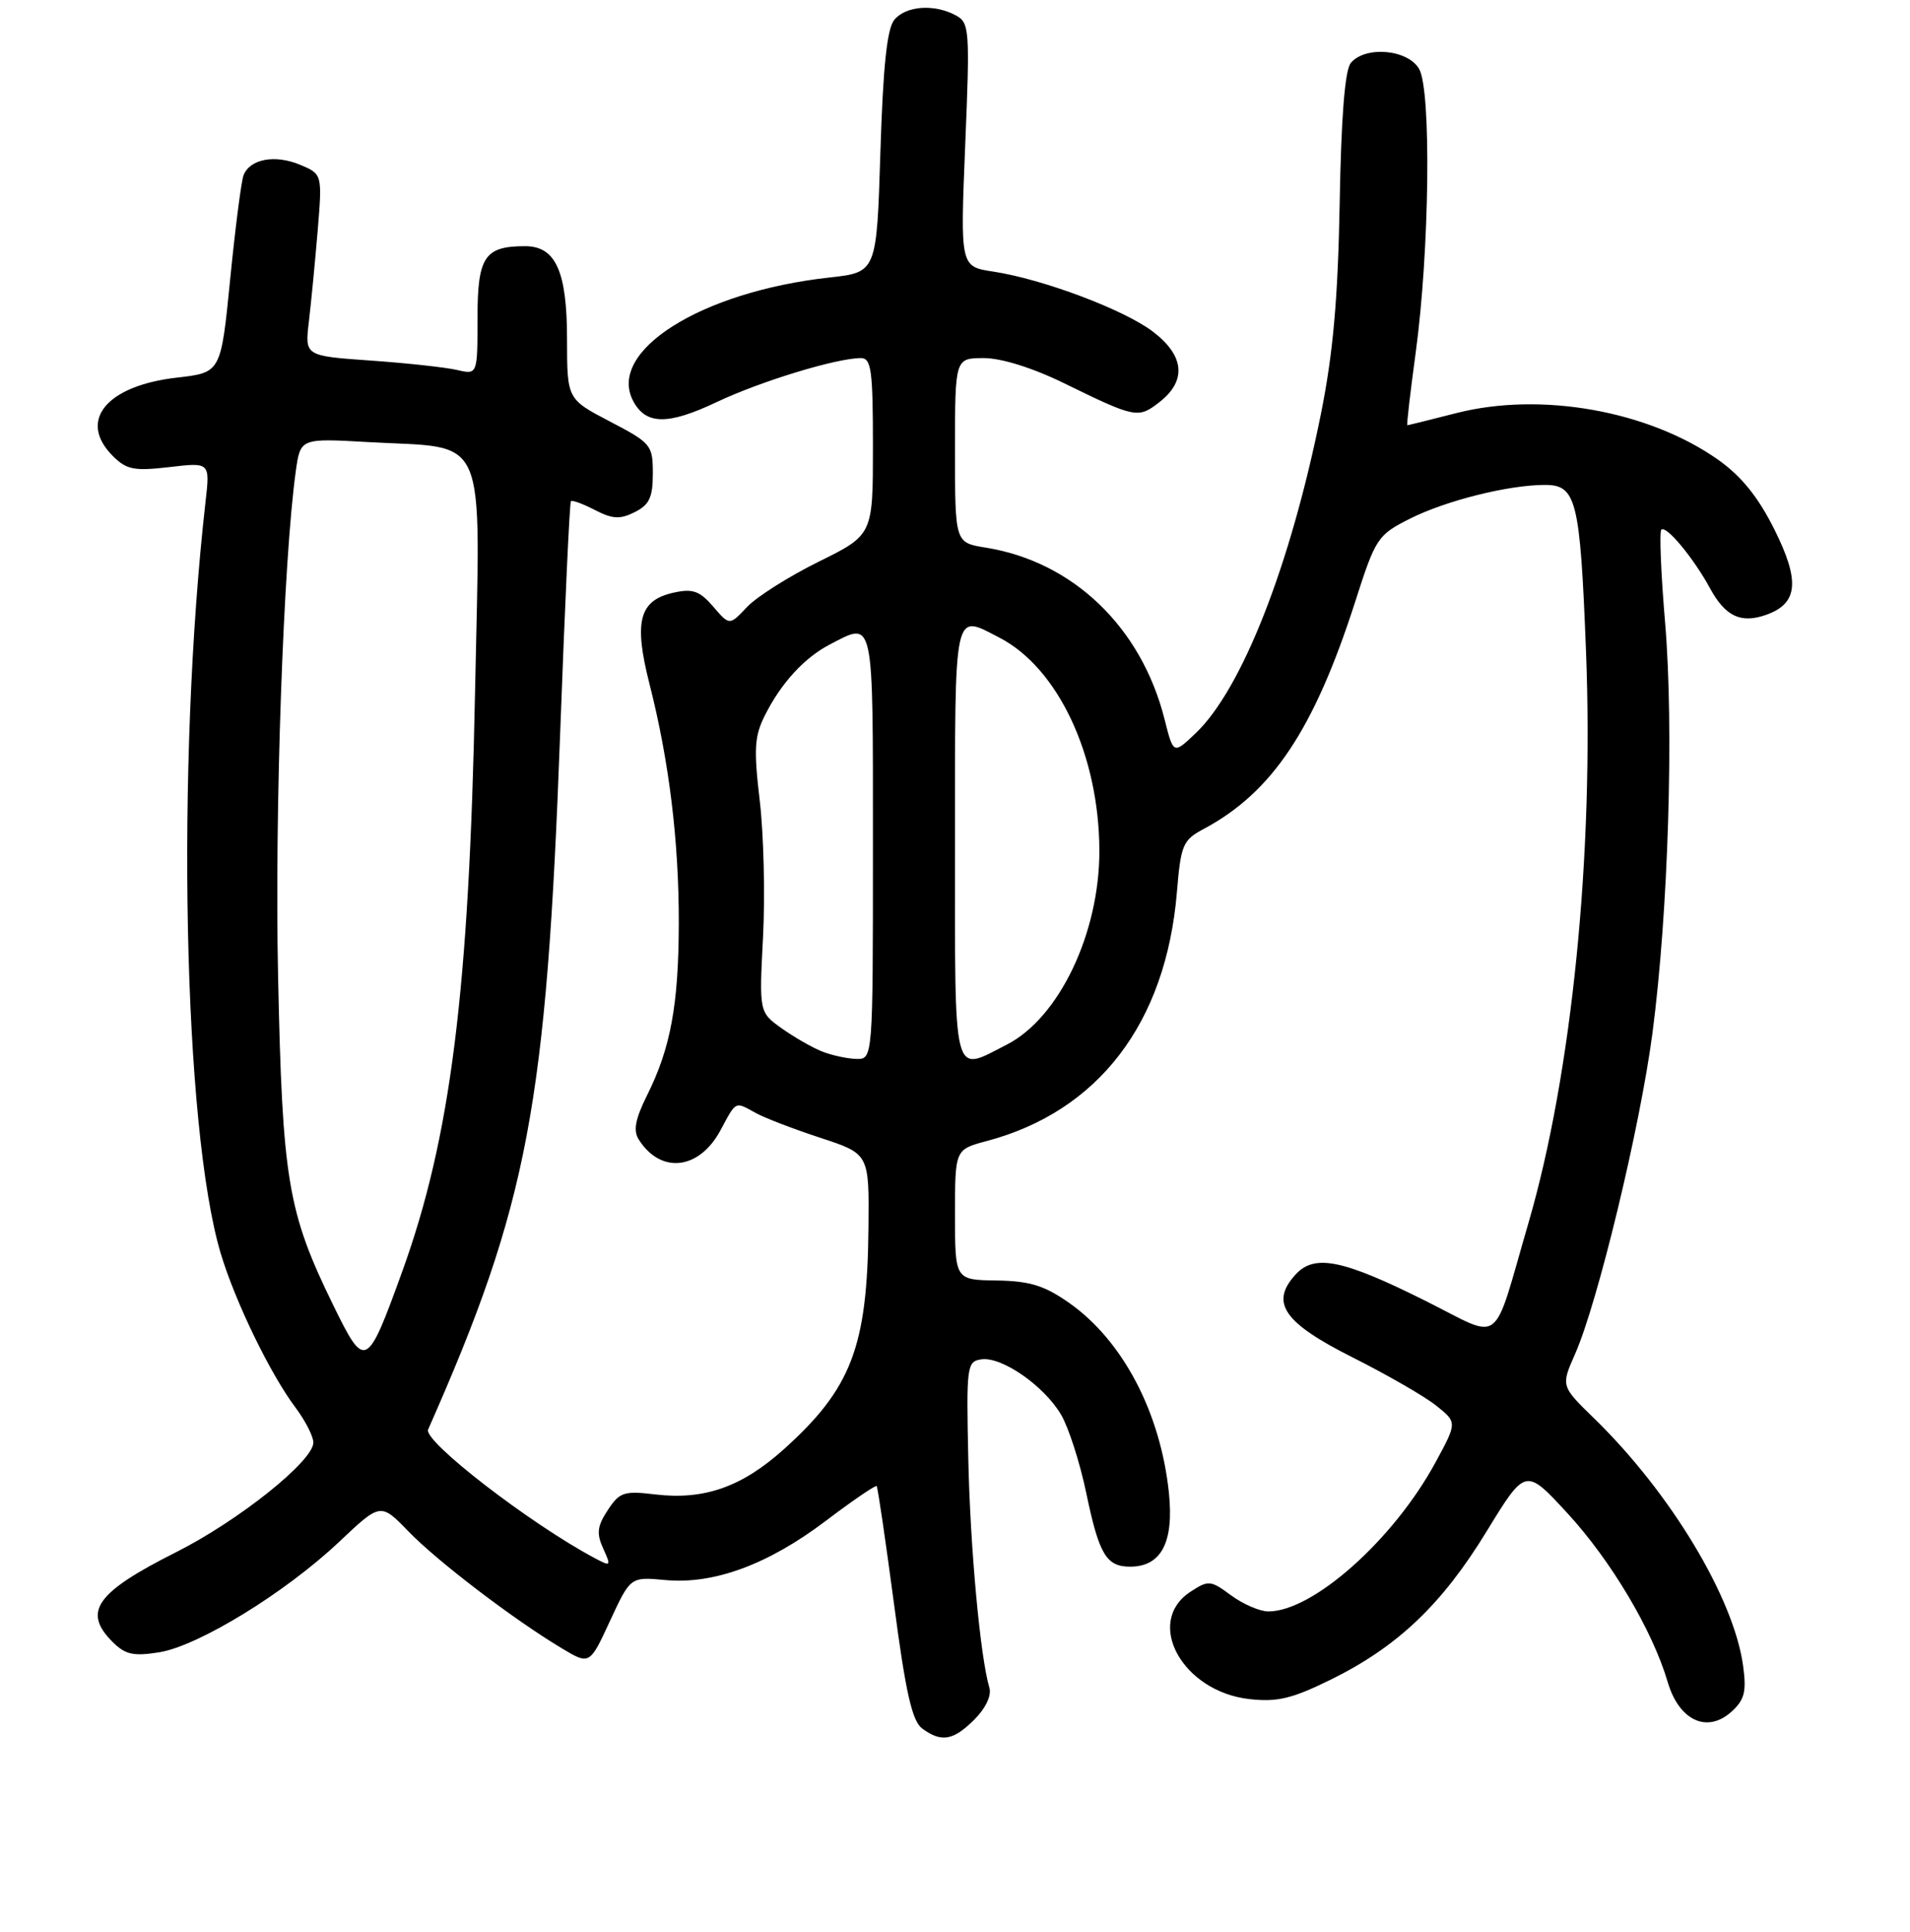 <?xml version="1.0" encoding="UTF-8" standalone="no"?>
<!DOCTYPE svg PUBLIC "-//W3C//DTD SVG 1.1//EN" "http://www.w3.org/Graphics/SVG/1.1/DTD/svg11.dtd" >
<svg xmlns="http://www.w3.org/2000/svg" xmlns:xlink="http://www.w3.org/1999/xlink" version="1.1" viewBox="0 0 256 259">
 <g >
 <path fill="currentColor"
d=" M 130.61 230.48 C 132.11 228.98 132.92 227.27 132.61 226.23 C 131.38 222.10 130.04 207.51 129.78 195.50 C 129.51 183.07 129.59 182.49 131.54 182.21 C 134.28 181.82 139.96 185.77 142.23 189.65 C 143.24 191.38 144.75 196.09 145.59 200.12 C 147.31 208.37 148.28 210.00 151.47 210.00 C 155.65 210.00 157.36 206.73 156.67 200.09 C 155.54 189.32 150.49 179.70 143.31 174.65 C 139.97 172.31 138.04 171.71 133.57 171.64 C 128.00 171.56 128.00 171.56 128.00 162.82 C 128.00 154.08 128.00 154.08 132.25 152.95 C 147.22 148.97 156.27 137.14 157.74 119.61 C 158.27 113.23 158.53 112.61 161.34 111.11 C 170.52 106.21 176.13 97.79 181.64 80.65 C 184.38 72.10 184.64 71.71 188.99 69.52 C 193.80 67.10 202.19 65.00 207.07 65.00 C 211.28 65.00 211.78 67.01 212.57 87.17 C 213.65 114.43 210.68 143.95 204.87 163.90 C 199.92 180.87 201.57 179.62 191.10 174.39 C 179.94 168.81 176.17 168.05 173.62 170.87 C 170.20 174.64 172.06 177.31 181.33 181.97 C 185.92 184.28 190.94 187.17 192.49 188.41 C 195.31 190.66 195.31 190.66 192.41 196.01 C 186.79 206.37 175.99 216.00 170.00 216.00 C 168.86 216.00 166.61 215.03 165.01 213.85 C 162.25 211.81 161.98 211.78 159.55 213.37 C 153.36 217.43 158.46 226.73 167.44 227.75 C 171.20 228.17 173.16 227.70 178.35 225.15 C 187.32 220.73 193.26 215.08 199.26 205.26 C 204.47 196.74 204.47 196.74 210.08 202.83 C 215.94 209.20 221.49 218.55 223.52 225.45 C 225.04 230.63 228.81 232.39 232.07 229.44 C 233.83 227.84 234.10 226.77 233.63 223.28 C 232.37 214.16 223.92 200.12 213.68 190.14 C 209.21 185.79 209.21 185.79 211.11 181.49 C 214.15 174.61 219.83 151.05 221.48 138.49 C 223.61 122.24 224.37 97.65 223.18 83.50 C 222.62 76.90 222.39 71.28 222.67 71.00 C 223.31 70.36 226.99 74.79 229.21 78.88 C 231.26 82.64 233.35 83.62 236.76 82.40 C 241.00 80.88 241.28 77.88 237.81 70.94 C 235.65 66.62 233.40 63.83 230.29 61.63 C 220.97 55.05 206.51 52.47 195.17 55.38 C 191.69 56.27 188.74 57.00 188.63 57.00 C 188.51 57.00 189.02 52.61 189.75 47.25 C 191.60 33.67 191.86 12.14 190.21 9.25 C 188.71 6.61 182.99 6.11 181.05 8.44 C 180.26 9.39 179.76 15.67 179.56 27.19 C 179.33 40.03 178.68 47.32 177.06 55.41 C 172.96 75.82 166.45 92.41 160.23 98.31 C 157.27 101.12 157.27 101.12 156.09 96.42 C 152.97 84.06 143.82 75.27 132.09 73.40 C 128.00 72.74 128.00 72.74 128.00 60.37 C 128.00 48.00 128.00 48.00 131.87 48.00 C 134.22 48.00 138.41 49.31 142.62 51.37 C 152.23 56.07 152.56 56.13 155.44 53.87 C 159.07 51.02 158.75 47.68 154.55 44.47 C 150.69 41.52 139.77 37.41 133.10 36.40 C 128.70 35.73 128.70 35.73 129.37 19.41 C 130.01 3.88 129.94 3.04 128.09 2.05 C 125.19 0.50 121.43 0.78 119.87 2.65 C 118.89 3.84 118.36 8.84 118.00 20.40 C 117.50 36.50 117.50 36.50 111.16 37.20 C 93.95 39.10 81.30 47.08 84.88 53.78 C 86.58 56.96 89.52 56.99 96.03 53.91 C 101.96 51.10 112.13 48.00 115.39 48.00 C 116.78 48.00 117.00 49.64 117.00 59.85 C 117.00 71.70 117.00 71.70 109.73 75.29 C 105.73 77.27 101.41 80.00 100.12 81.37 C 97.78 83.86 97.78 83.86 95.59 81.31 C 93.79 79.21 92.84 78.88 90.33 79.43 C 85.66 80.45 84.91 83.27 87.06 91.71 C 89.70 102.10 91.00 112.81 90.98 123.82 C 90.95 134.70 89.88 140.51 86.73 146.81 C 85.15 149.99 84.85 151.55 85.61 152.74 C 88.55 157.40 93.70 156.83 96.56 151.52 C 98.73 147.49 98.45 147.63 101.32 149.20 C 102.52 149.86 106.42 151.36 110.00 152.53 C 116.50 154.67 116.50 154.67 116.40 164.59 C 116.25 180.54 114.12 186.11 105.05 194.27 C 99.43 199.32 94.38 201.09 87.85 200.32 C 83.63 199.81 83.04 200.01 81.46 202.42 C 80.04 204.58 79.93 205.55 80.85 207.57 C 81.93 209.95 81.88 210.01 79.74 208.87 C 71.08 204.27 56.70 193.17 57.38 191.62 C 70.79 161.29 73.24 148.31 75.09 98.00 C 75.71 81.22 76.35 67.35 76.52 67.18 C 76.68 67.00 78.12 67.53 79.73 68.36 C 82.09 69.58 83.10 69.64 85.07 68.65 C 87.03 67.67 87.50 66.68 87.50 63.47 C 87.50 59.65 87.28 59.39 81.75 56.50 C 76.01 53.50 76.01 53.50 76.00 45.47 C 76.00 36.36 74.48 33.00 70.38 33.00 C 64.94 33.00 64.00 34.42 64.00 42.65 C 64.00 50.23 64.00 50.23 61.25 49.59 C 59.74 49.24 54.53 48.67 49.68 48.33 C 40.85 47.71 40.85 47.71 41.40 43.11 C 41.70 40.57 42.23 35.09 42.58 30.91 C 43.20 23.33 43.20 23.33 40.18 22.07 C 36.82 20.68 33.48 21.32 32.64 23.50 C 32.34 24.29 31.53 30.56 30.85 37.44 C 29.61 49.94 29.61 49.94 23.77 50.61 C 14.25 51.68 10.39 56.39 15.12 61.12 C 16.96 62.96 17.97 63.16 22.70 62.61 C 28.15 61.97 28.15 61.97 27.55 67.23 C 23.57 102.33 24.55 151.15 29.58 168.00 C 31.51 174.45 36.22 184.17 39.61 188.68 C 40.92 190.43 42.00 192.54 42.00 193.36 C 42.00 195.84 31.98 203.84 23.60 208.06 C 12.87 213.46 11.04 216.04 15.08 220.08 C 16.79 221.79 17.88 222.03 21.33 221.48 C 26.61 220.63 38.25 213.48 45.46 206.67 C 51.01 201.42 51.01 201.42 54.75 205.28 C 58.67 209.32 68.81 217.05 75.26 220.92 C 79.03 223.18 79.03 223.18 81.76 217.27 C 84.50 211.36 84.50 211.36 89.14 211.79 C 95.65 212.41 102.95 209.72 110.71 203.84 C 114.30 201.12 117.36 199.04 117.50 199.20 C 117.65 199.37 118.69 206.46 119.82 214.96 C 121.40 226.96 122.26 230.72 123.62 231.71 C 126.19 233.59 127.78 233.31 130.61 230.48 Z  M 44.65 174.92 C 38.55 162.43 37.85 158.25 37.27 130.80 C 36.80 108.63 37.98 75.10 39.65 63.12 C 40.27 58.74 40.27 58.74 49.38 59.26 C 65.64 60.18 64.38 57.23 63.67 92.78 C 62.88 132.80 60.41 152.48 53.91 170.44 C 49.16 183.56 48.93 183.67 44.65 174.92 Z  M 110.15 140.93 C 108.85 140.41 106.43 139.02 104.77 137.84 C 101.75 135.68 101.75 135.68 102.27 125.59 C 102.56 120.04 102.36 111.82 101.83 107.33 C 101.01 100.36 101.11 98.67 102.55 95.83 C 104.72 91.53 107.81 88.17 111.20 86.40 C 117.21 83.28 117.00 82.29 117.00 113.50 C 117.00 142.00 117.00 142.00 114.75 141.94 C 113.51 141.90 111.44 141.45 110.15 140.93 Z  M 128.00 113.00 C 128.00 81.16 127.76 82.27 133.95 85.47 C 141.82 89.54 147.31 101.24 147.35 114.00 C 147.38 125.07 141.95 136.45 134.93 140.03 C 127.60 143.77 128.00 145.33 128.00 113.00 Z "/>
</g>
</svg>
